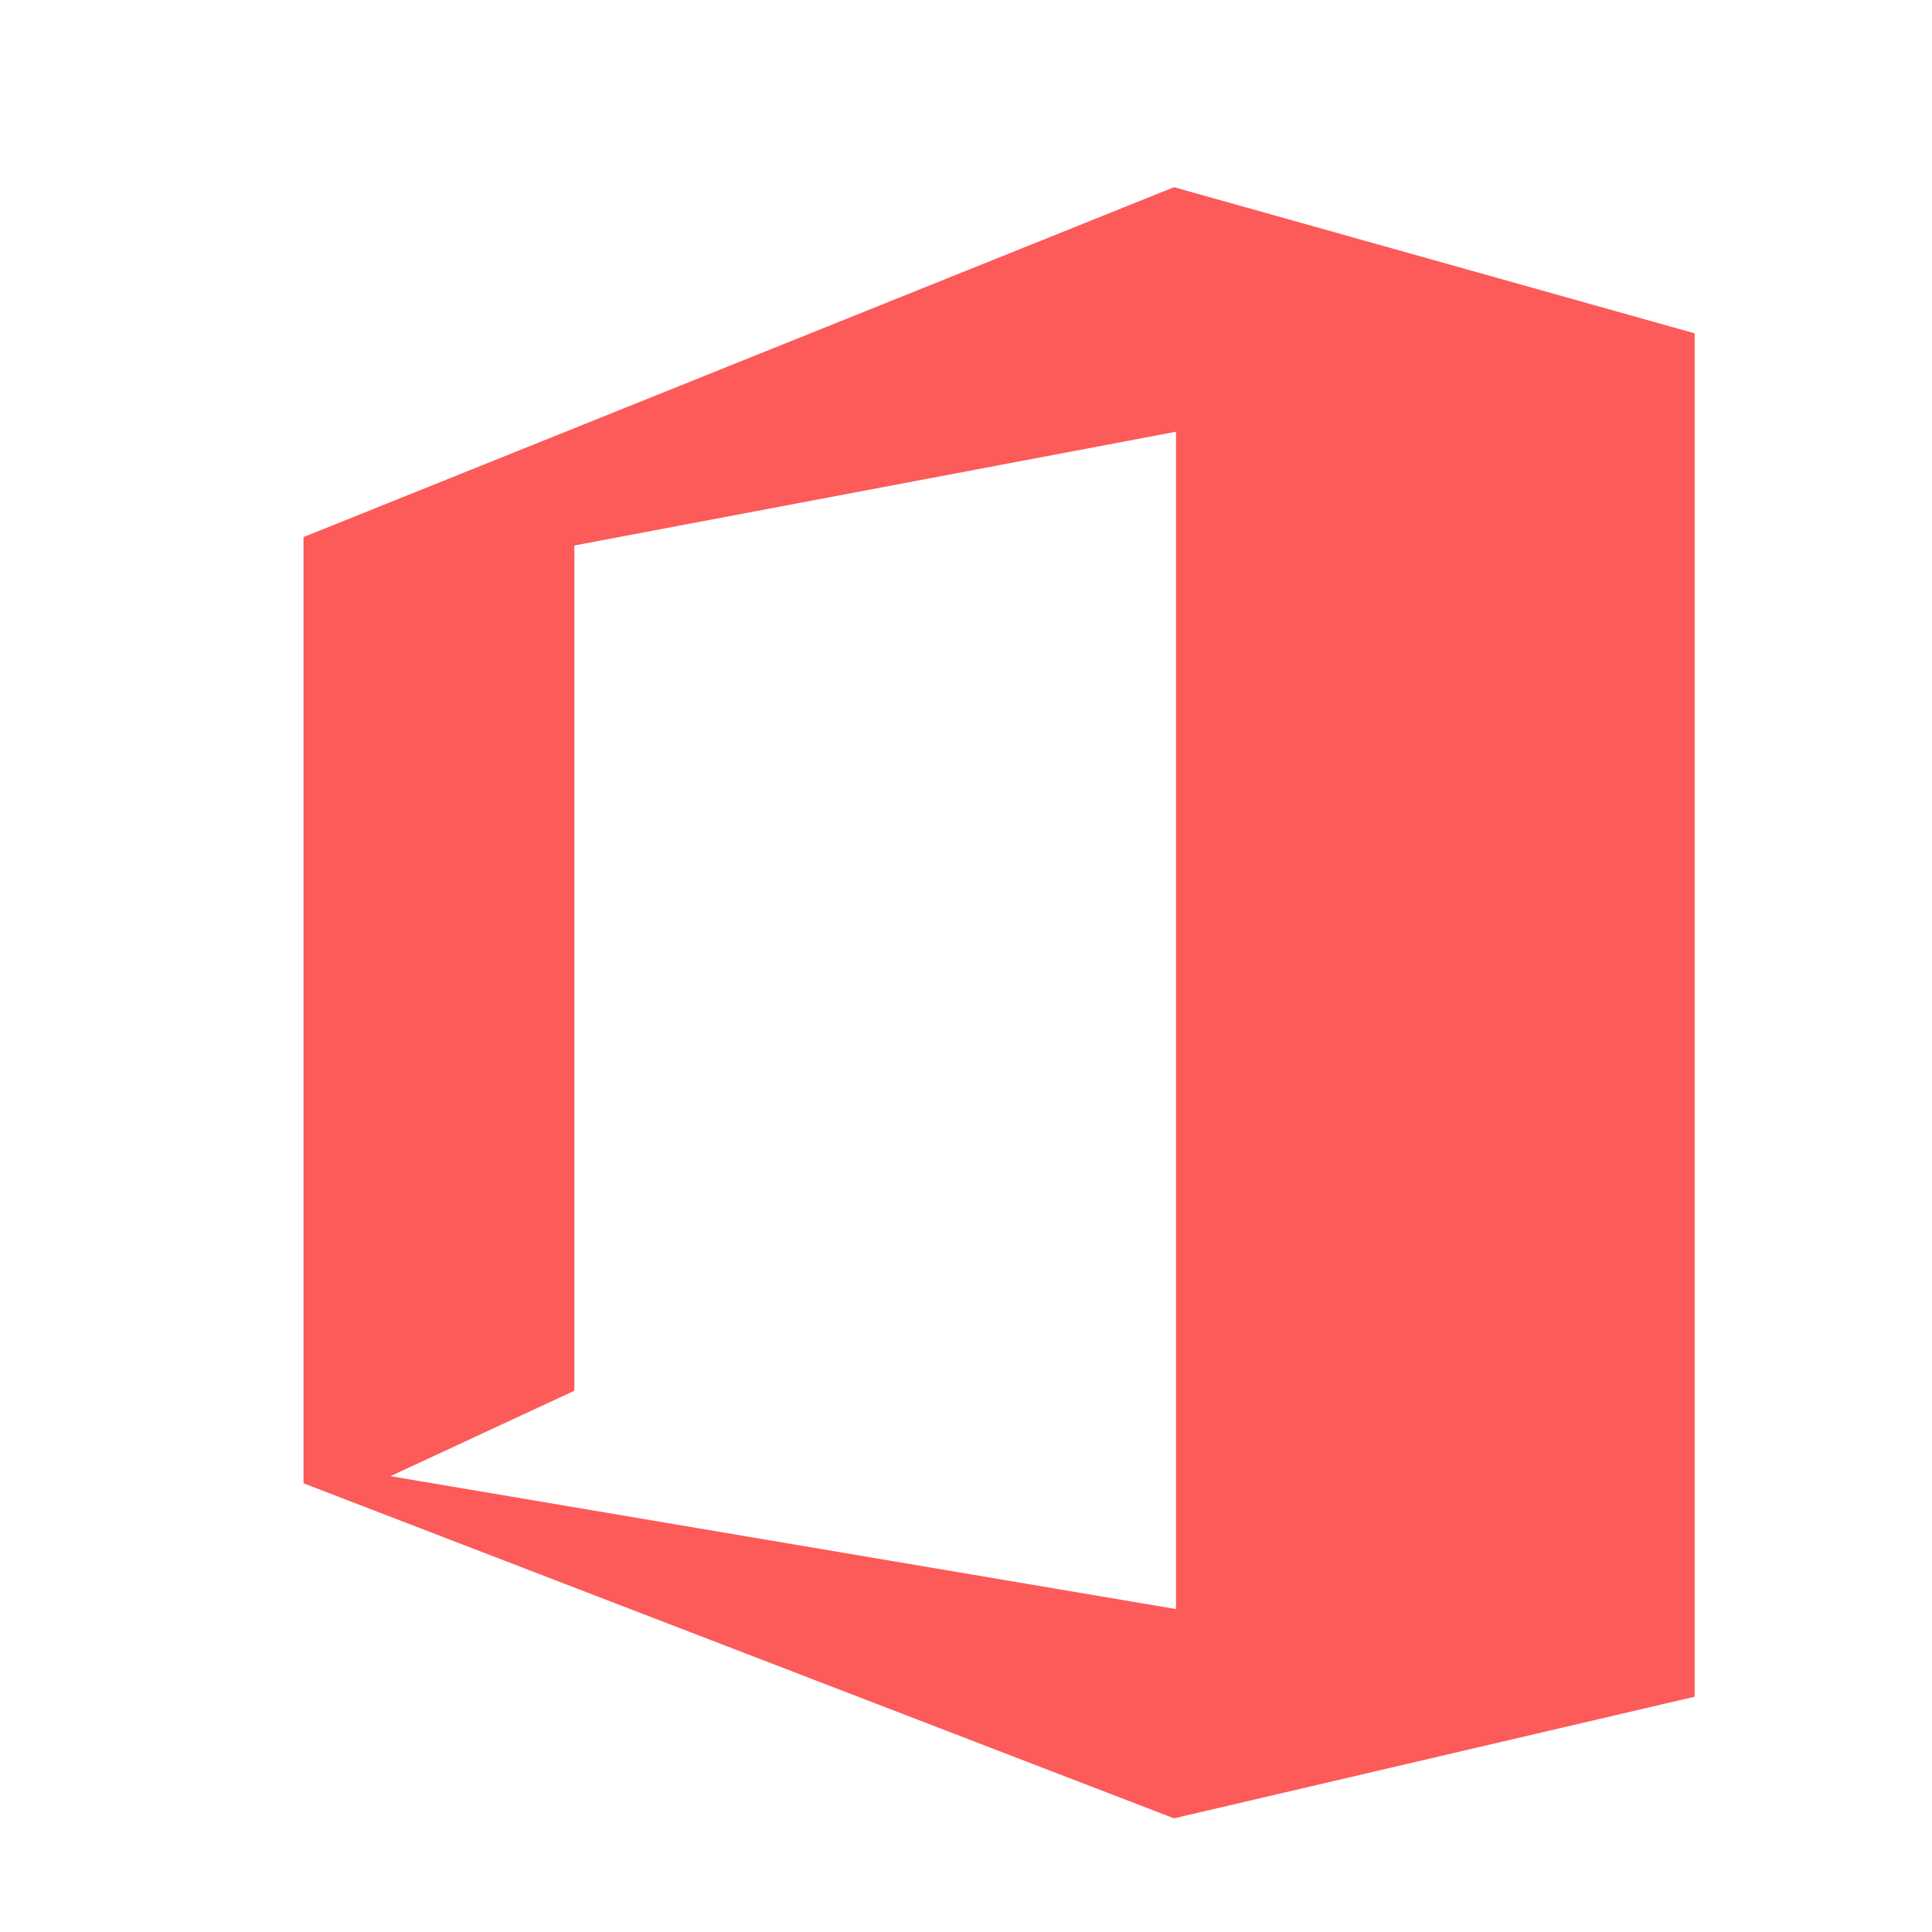 <svg xmlns="http://www.w3.org/2000/svg" width="64" height="64" viewBox="0 0 64 64">
  <path fill="#FD5A5A" fill-rule="evenodd" d="M10.054,17.791 L38.89,6.201 L56.138,11.042 L56.138,56.206 L38.89,60.235 L10.054,49.136 L10.054,17.791 Z M19.027,46.07 L12.934,48.9 L38.957,53.302 L38.957,14.302 L19.027,18.07 L19.027,46.07 Z"/>
</svg>
